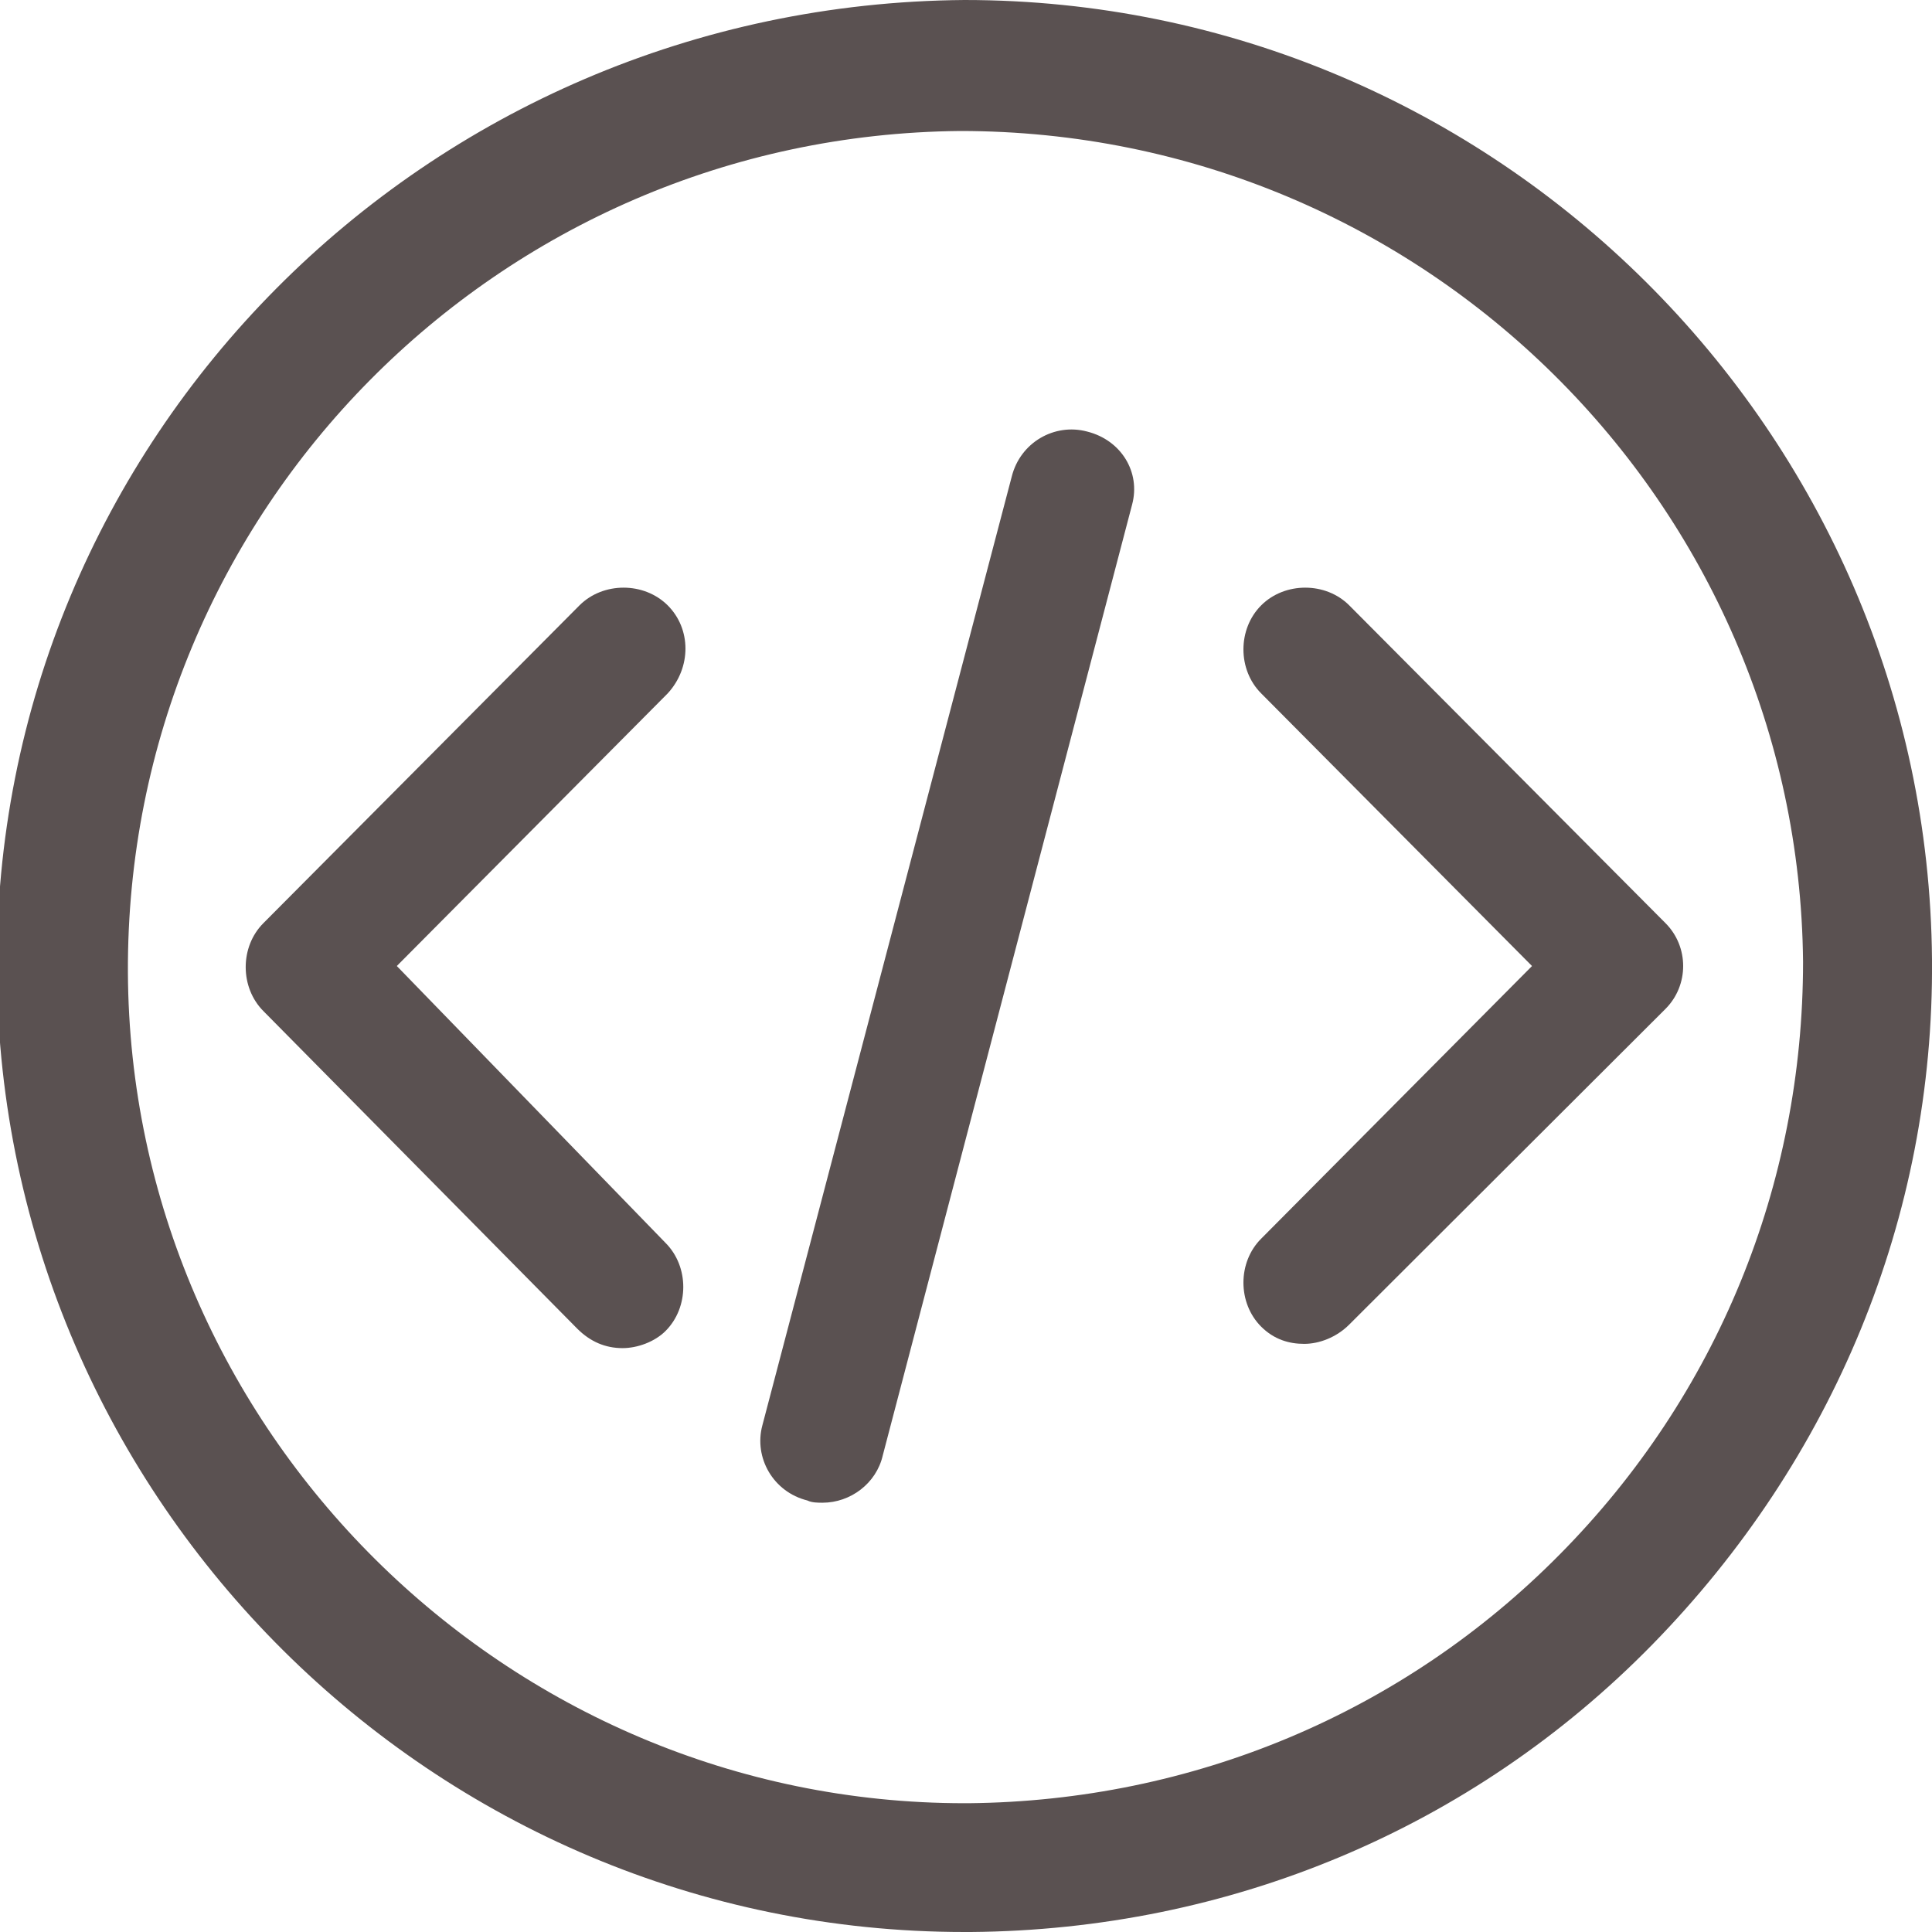 <?xml version="1.0" encoding="utf-8"?>
<!-- Generator: Adobe Illustrator 16.0.0, SVG Export Plug-In . SVG Version: 6.00 Build 0)  -->
<!DOCTYPE svg PUBLIC "-//W3C//DTD SVG 1.1//EN" "http://www.w3.org/Graphics/SVG/1.1/DTD/svg11.dtd">
<svg version="1.1" id="Calque_1" xmlns="http://www.w3.org/2000/svg" xmlns:xlink="http://www.w3.org/1999/xlink" x="0px" y="0px"
	 width="70.87px" height="70.87px" viewBox="0 0 70.87 70.87" enable-background="new 0 0 70.87 70.87" xml:space="preserve">
<g>
	<path fill="#5A5151" d="M39.874,15.829c-1.188-0.315-2.444,0.393-2.761,1.653l-9.148,34.804c-0.317,1.182,0.394,2.443,1.654,2.756
		c0.159,0.081,0.397,0.081,0.552,0.081c1.027,0,1.975-0.709,2.21-1.732l9.148-34.885C41.845,17.324,41.132,16.143,39.874,15.829z"/>
	<path fill="#5A5151" d="M24.493,22.206c-0.871-0.866-2.368-0.866-3.236,0L9.664,33.861c-0.868,0.866-0.868,2.362,0,3.23
		L21.18,48.744c0.476,0.473,1.027,0.708,1.656,0.708c0.554,0,1.183-0.235,1.577-0.628c0.868-0.869,0.868-2.363,0-3.232
		l-9.857-10.157l9.938-10.001C25.361,24.49,25.361,23.073,24.493,22.206z"/>
	<path fill="#5A5151" d="M61.092,33.861L49.493,22.206c-0.863-0.866-2.364-0.866-3.23,0c-0.868,0.868-0.868,2.363,0,3.229
		l9.935,10.001l-9.935,10.001c-0.868,0.864-0.868,2.361,0,3.228c0.474,0.473,1.025,0.631,1.577,0.631
		c0.551,0,1.183-0.238,1.653-0.708L61.092,37.01C61.959,36.144,61.959,34.727,61.092,33.861z"/>
	<path fill="#5A5151" d="M35.377,0C15.58,0.158-0.275,16.143-0.114,35.672C0.041,55.042,15.893,70.87,35.377,70.87h0.239
		c9.465-0.078,18.375-3.778,25.001-10.55c6.626-6.775,10.333-15.673,10.253-25.122C70.714,15.829,54.859,0,35.377,0z M57.224,57.011
		c-5.755,5.828-13.485,9.054-21.691,9.135h-0.156c-16.8,0-30.604-13.702-30.685-30.474C4.615,18.741,18.261,4.961,35.219,4.805
		c17.036,0,30.762,13.701,30.921,30.473C66.141,43.467,62.985,51.186,57.224,57.011z"/>
</g>
</svg>
